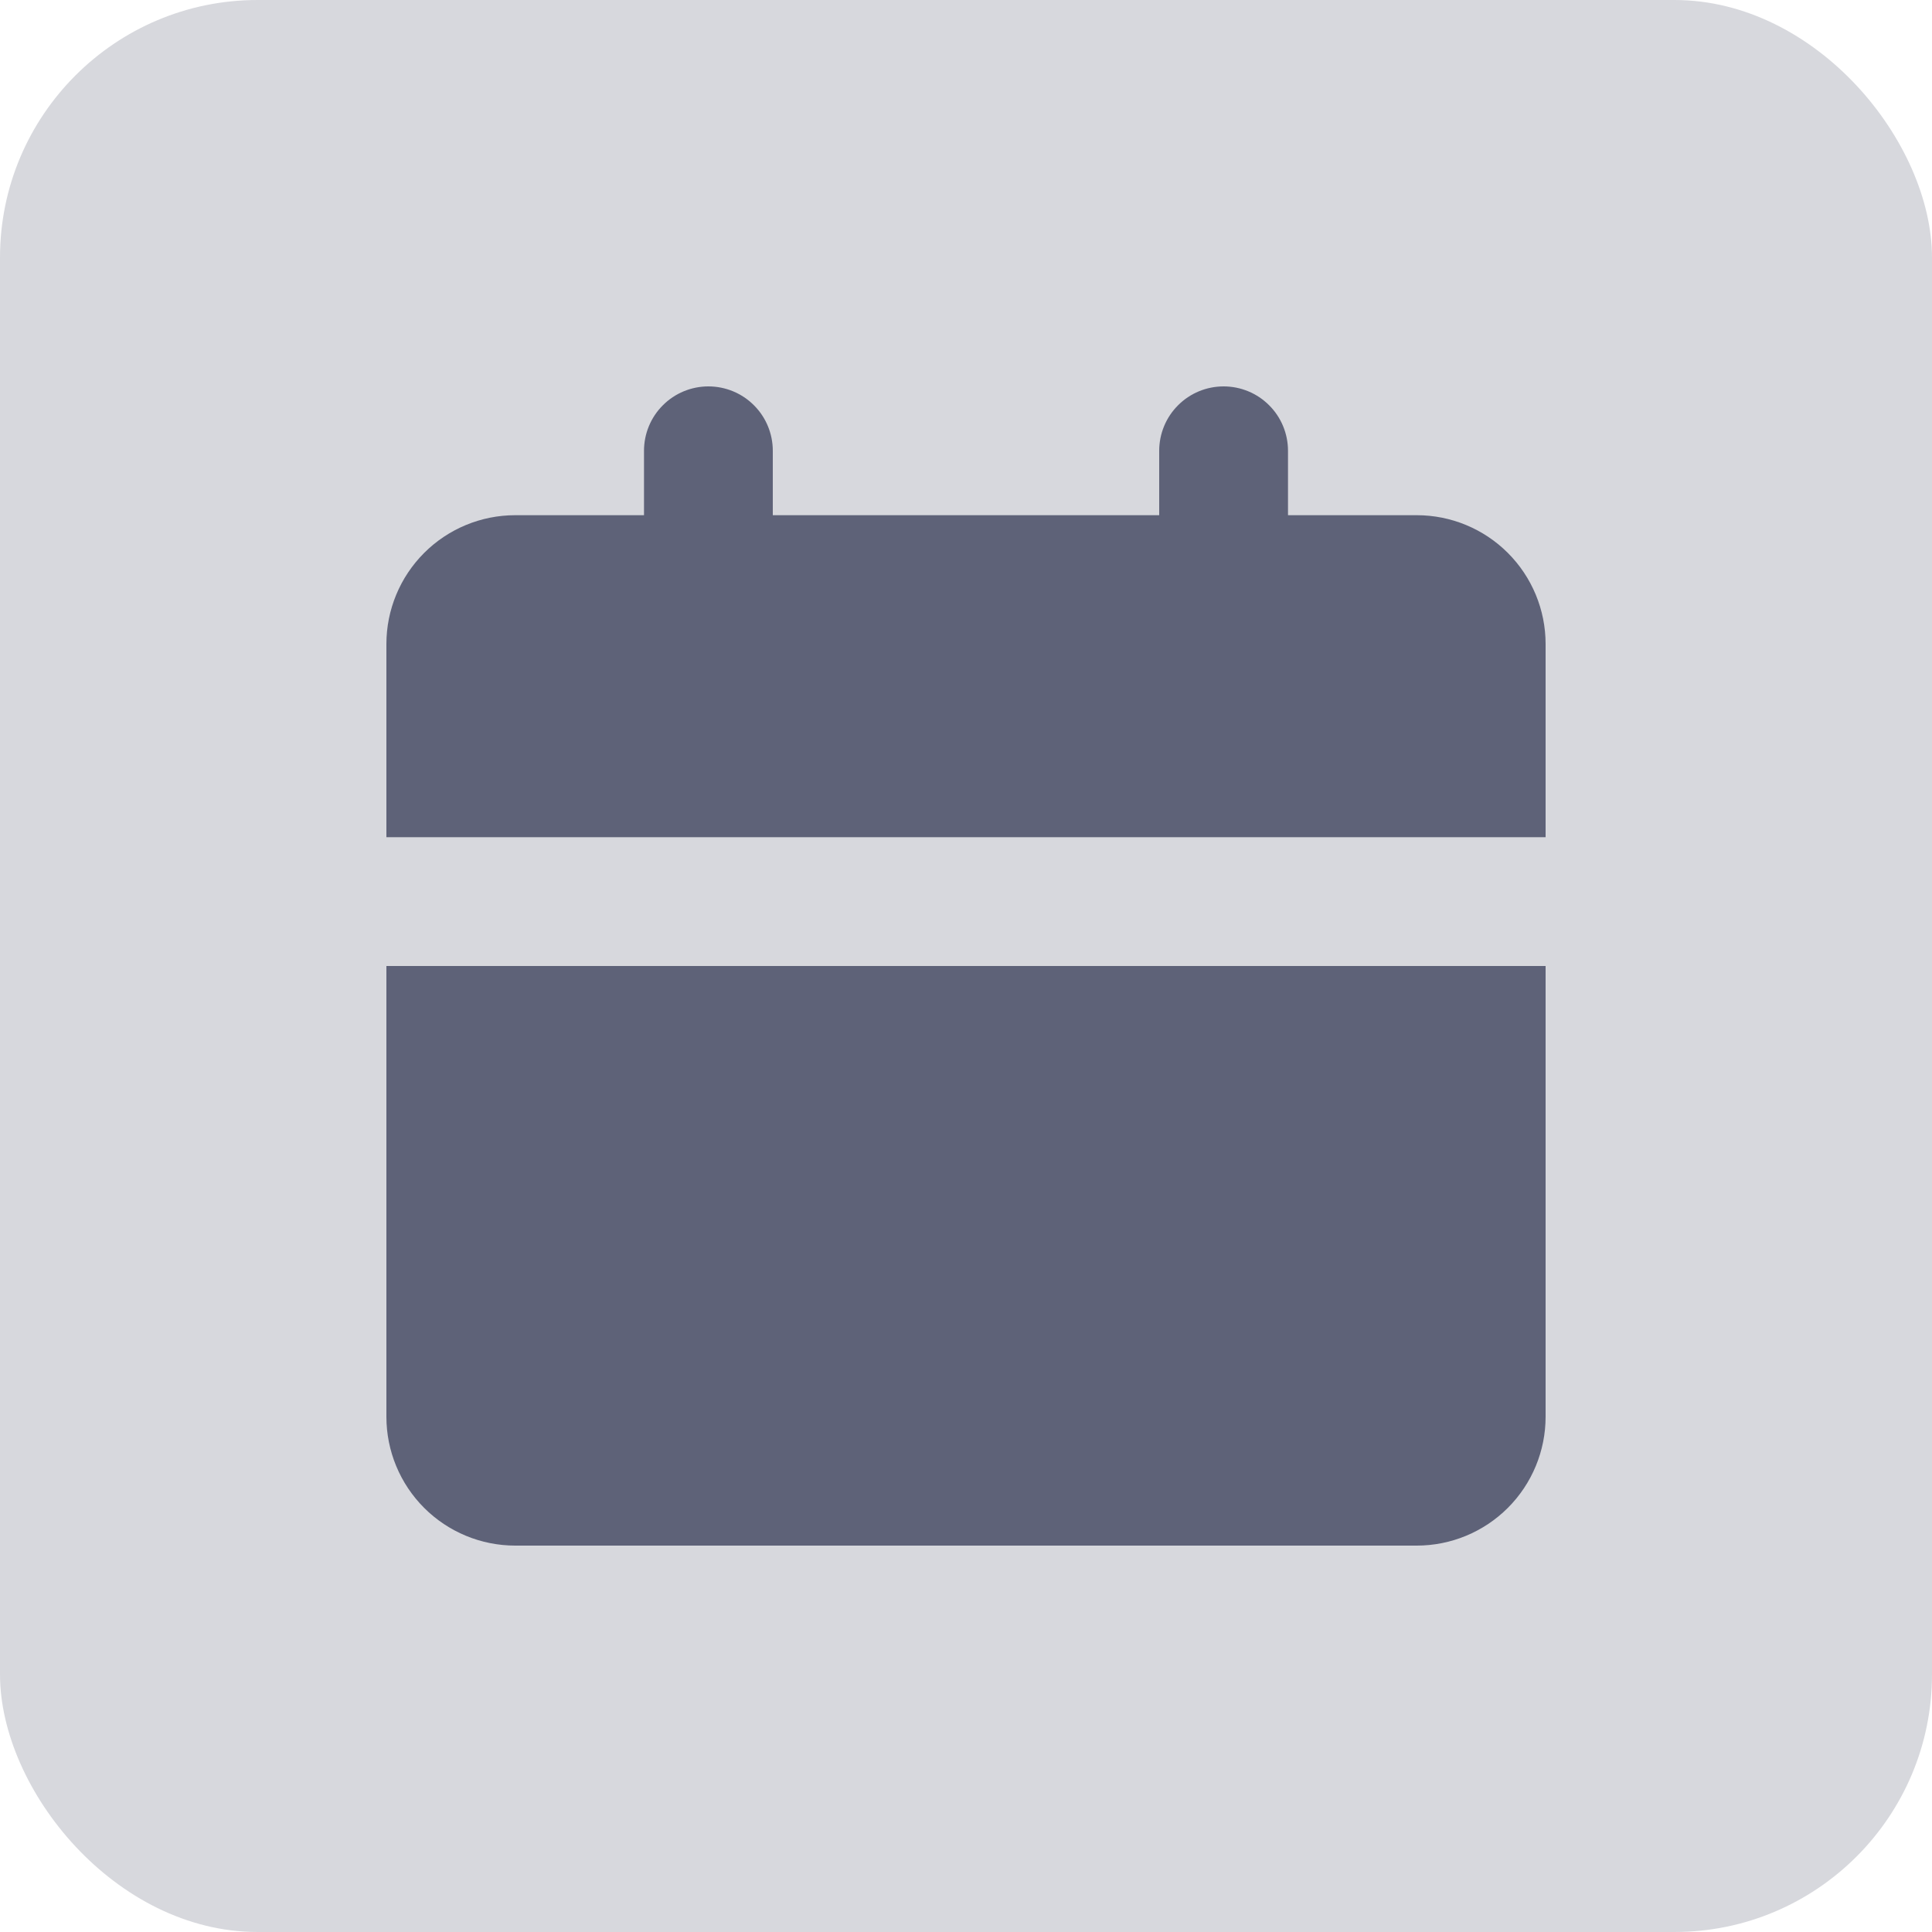 <svg width="30" height="30" viewBox="0 0 30 30" fill="none" xmlns="http://www.w3.org/2000/svg">
    <rect width="30" height="30" rx="4" fill="#D7D8DD"/>
    <path d="M24 15V22C24 22.53 23.789 23.039 23.414 23.414C23.039 23.789 22.53 24 22 24H8C7.47 24 6.961 23.789 6.586 23.414C6.211 23.039 6 22.53 6 22V15H24ZM19 6C19.265 6 19.52 6.105 19.707 6.293C19.895 6.48 20 6.735 20 7V8H22C22.53 8 23.039 8.211 23.414 8.586C23.789 8.961 24 9.47 24 10V13H6V10C6 9.47 6.211 8.961 6.586 8.586C6.961 8.211 7.47 8 8 8H10V7C10 6.735 10.105 6.48 10.293 6.293C10.48 6.105 10.735 6 11 6C11.265 6 11.52 6.105 11.707 6.293C11.895 6.48 12 6.735 12 7V8H18V7C18 6.735 18.105 6.48 18.293 6.293C18.48 6.105 18.735 6 19 6Z" fill="#5E6278"/>
    </svg>
    